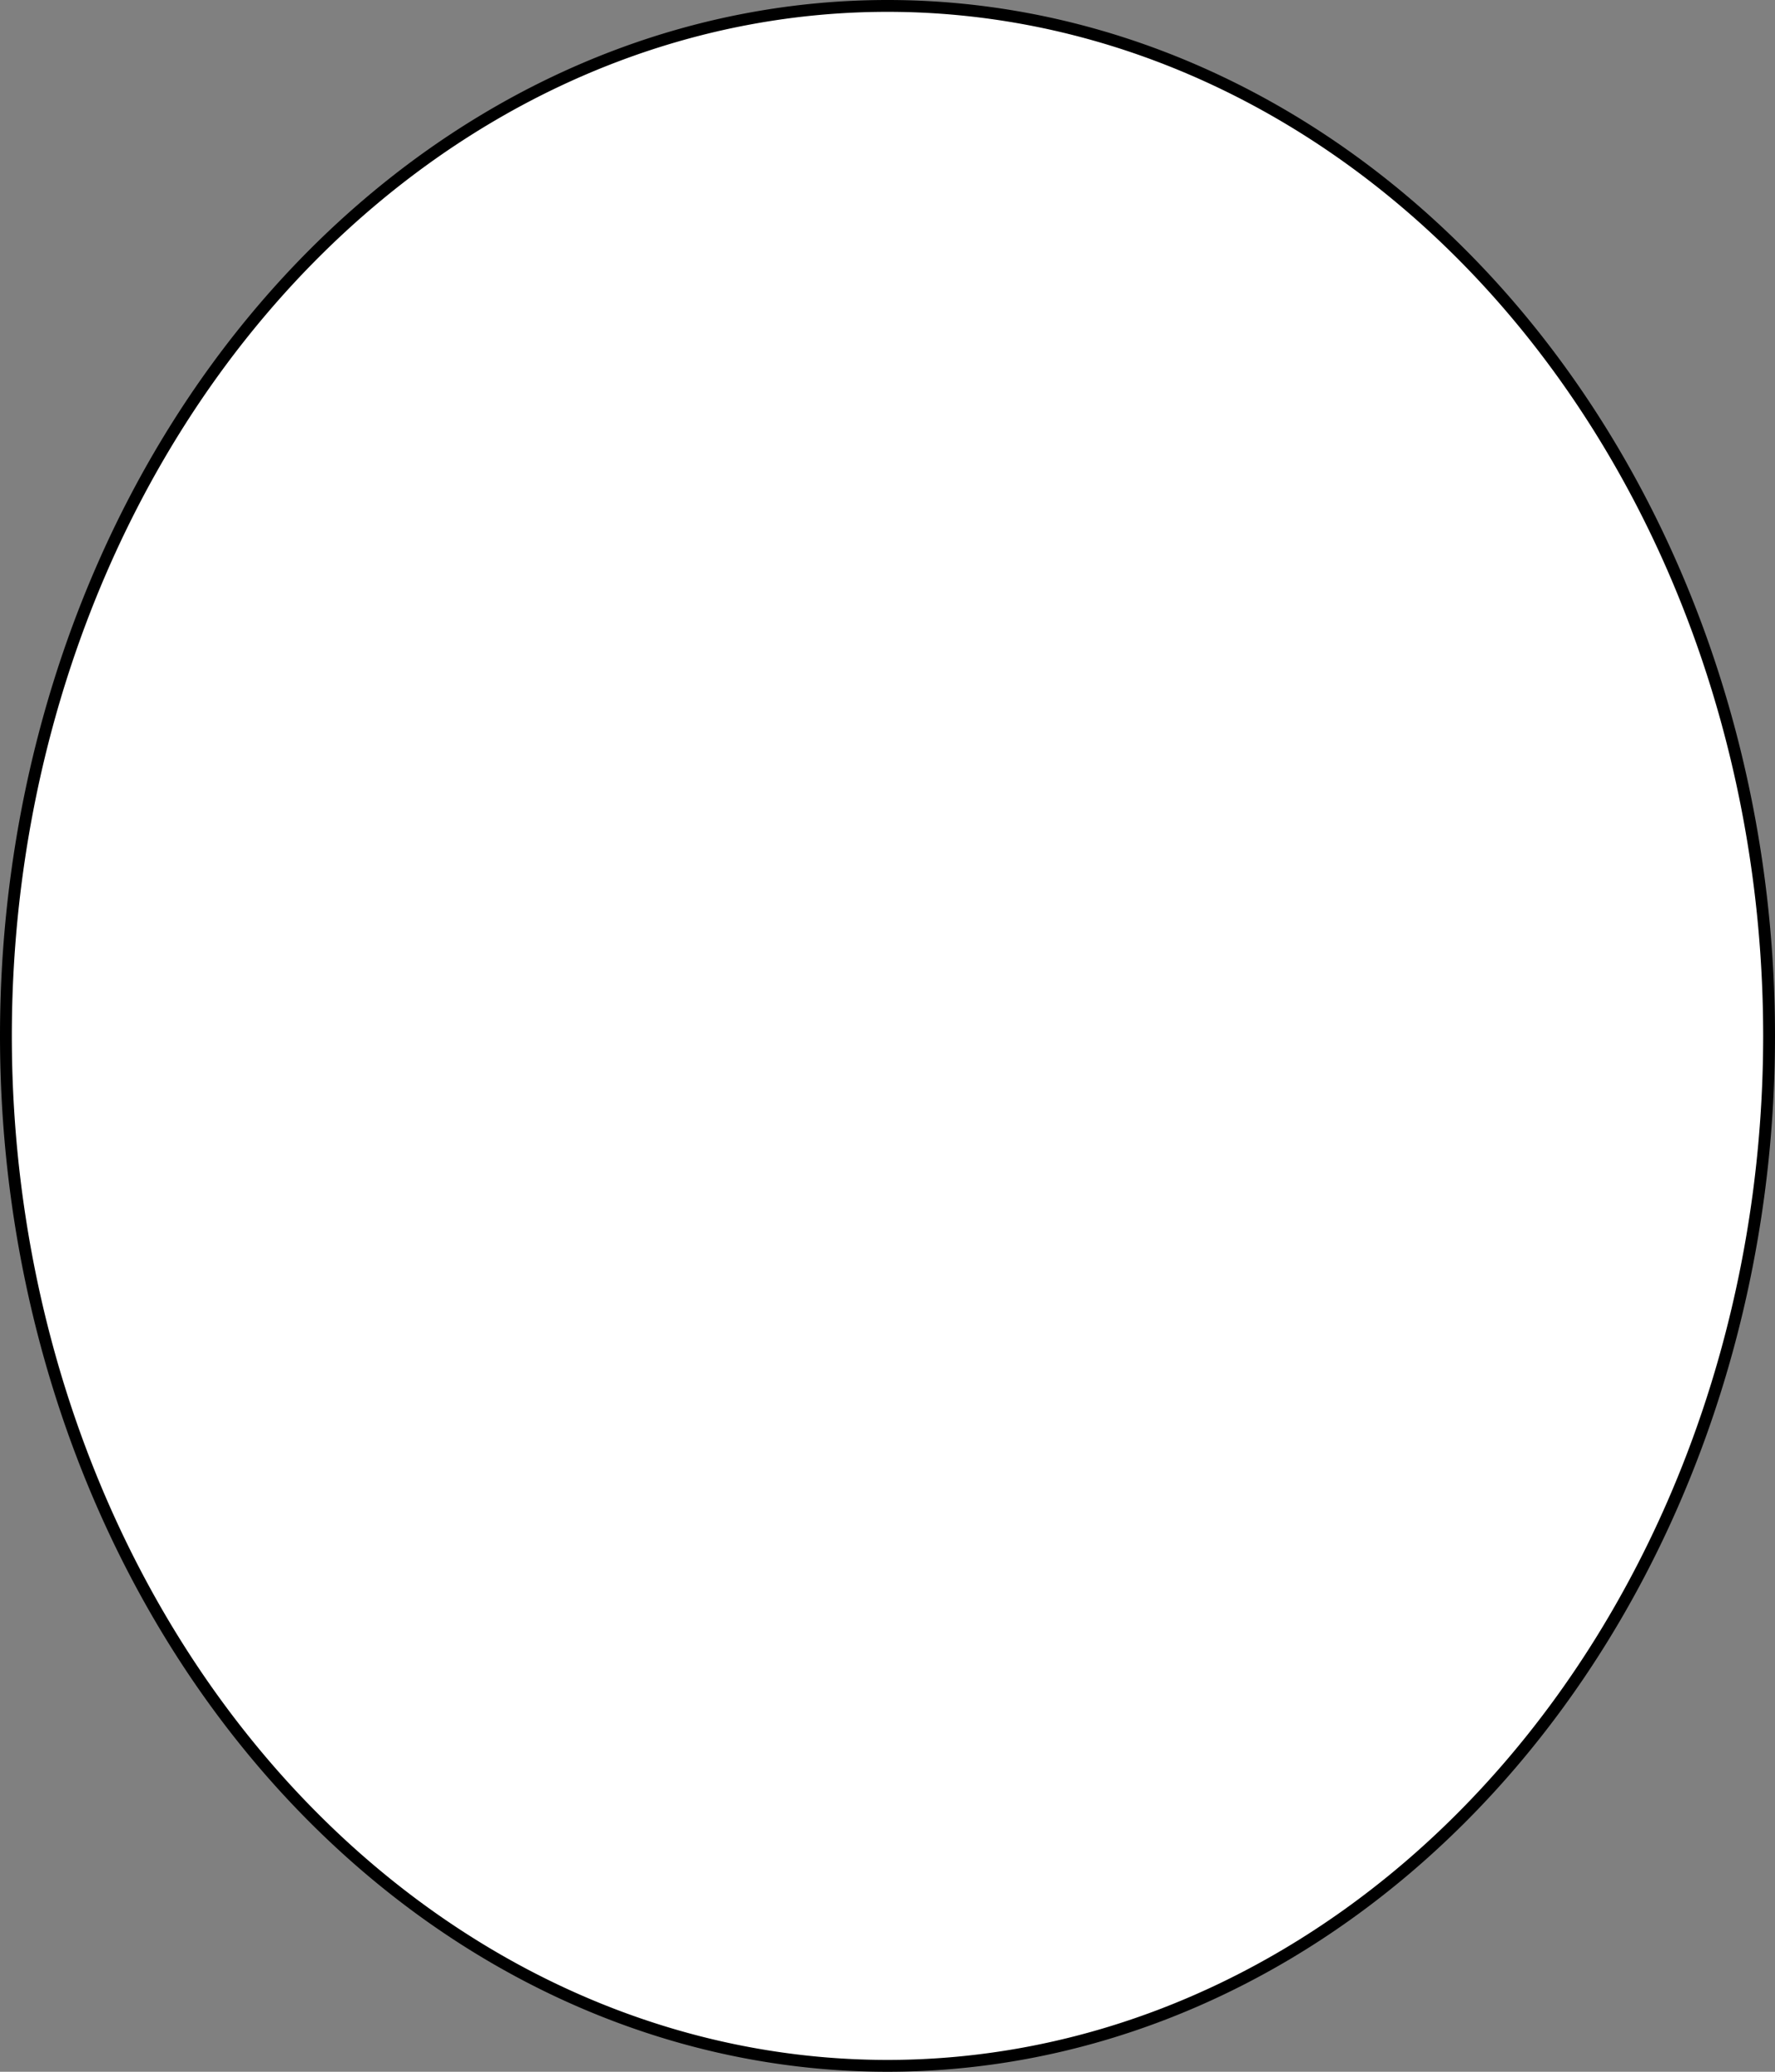 <svg xmlns="http://www.w3.org/2000/svg" viewBox="0 0 300 350" xmlns:xlink="http://www.w3.org/1999/xlink"><rect x="0" y="0" width="300" height="350" fill="#808080" stroke="none"/><defs><path d="M 150,1 A 149,174 0 0 1 150,349 A 149,174 0 0 1 150,1 z" id="badge"/><clipPath id="boundary"><use xlink:href="#badge"/></clipPath></defs><use xlink:href="#badge" fill="rgb(255,255,255)" stroke="black" stroke-width="2"/></svg>
